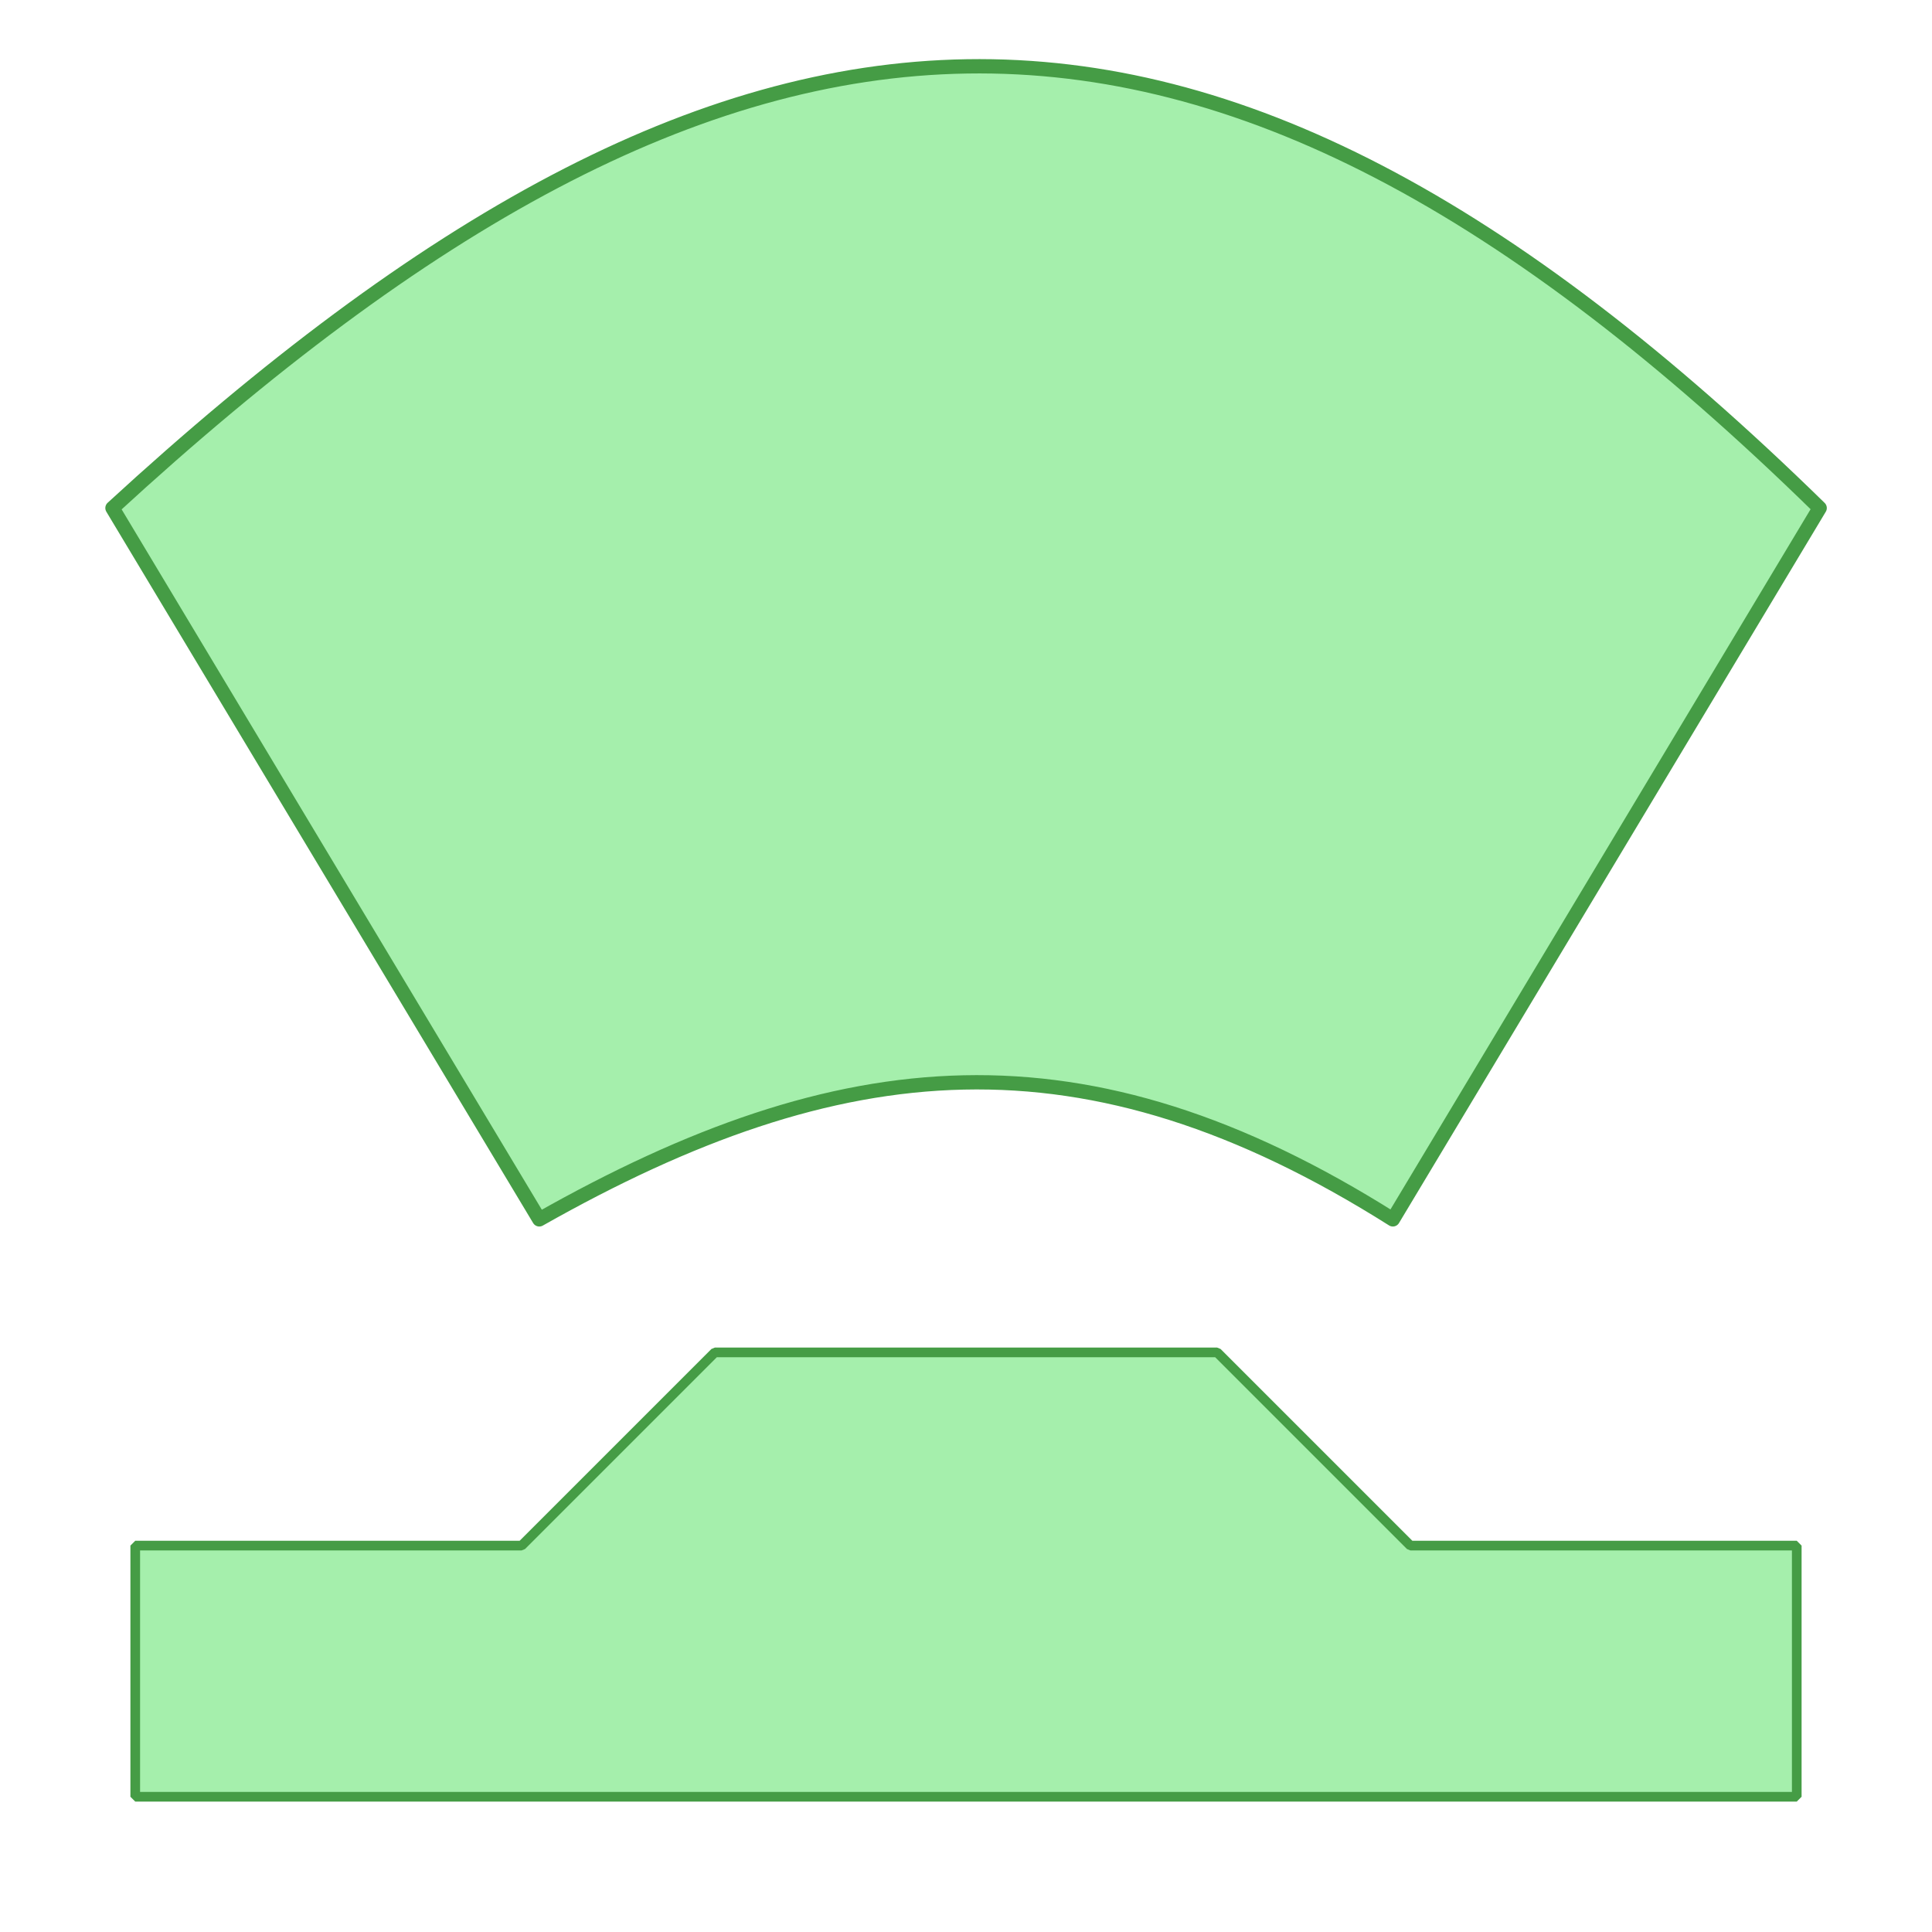 <?xml version="1.0" encoding="UTF-8" standalone="no"?>
<!-- Created with Inkscape (http://www.inkscape.org/) -->

<svg
   xmlns:dc="http://purl.org/dc/elements/1.1/"
   xmlns:cc="http://creativecommons.org/ns#"
   xmlns:rdf="http://www.w3.org/1999/02/22-rdf-syntax-ns#"
   xmlns:svg="http://www.w3.org/2000/svg"
   xmlns="http://www.w3.org/2000/svg"
   xmlns:sodipodi="http://sodipodi.sourceforge.net/DTD/sodipodi-0.dtd"
   xmlns:inkscape="http://www.inkscape.org/namespaces/inkscape"
   width="100"
   height="100"
   viewBox="0 0 100 100"
   id="svg4140"
   version="1.1"
   inkscape:version="0.91 r13725"
   sodipodi:docname="custom_circular_button.svg">
  <defs
     id="defs4142">
    <inkscape:perspective
       sodipodi:type="inkscape:persp3d"
       inkscape:vp_x="0 : 50 : 1"
       inkscape:vp_y="0 : 1000 : 0"
       inkscape:vp_z="100 : 50 : 1"
       inkscape:persp3d-origin="50 : 33.333333 : 1"
       id="perspective4721" />
    <inkscape:path-effect
       effect="skeletal"
       id="path-effect4710"
       is_visible="true"
       pattern="m 0,957.362 c 0,-2.76 2.24,-5 5,-5 2.76,0 5,2.24 5,5 0,2.76 -2.24,5 -5,5 -2.76,0 -5,-2.24 -5,-5 z"
       copytype="single_stretched"
       prop_scale="1"
       scale_y_rel="false"
       spacing="0"
       normal_offset="0"
       tang_offset="0"
       prop_units="false"
       vertical_pattern="false"
       fuse_tolerance="0" />
  </defs>
  <sodipodi:namedview
     id="base"
     pagecolor="#a7a7a7"
     bordercolor="#666666"
     borderopacity="1.0"
     inkscape:pageopacity="0"
     inkscape:pageshadow="2"
     inkscape:zoom="5.6"
     inkscape:cx="-4.7986953"
     inkscape:cy="60.008665"
     inkscape:document-units="px"
     inkscape:current-layer="layer1"
     showgrid="false"
     units="px"
     inkscape:window-width="1920"
     inkscape:window-height="1017"
     inkscape:window-x="1912"
     inkscape:window-y="-8"
     inkscape:window-maximized="1" />
  <g
     inkscape:label="Calque 1"
     inkscape:groupmode="layer"
     id="layer1"
     transform="translate(0,-952.362)">
    <path
       style="fill:#a5efac;fill-rule:evenodd;stroke:#459c45;stroke-width:0.5;stroke-linecap:round;stroke-linejoin:bevel;stroke-opacity:1;fill-opacity:1;opacity:1;stroke-miterlimit:4;stroke-dasharray:none"
       d="m 7,1045.362 0,-13 20,0 10,-10 26,0 10,10 20,0 0,13 z"
       id="path4743"
       inkscape:connector-curvature="0"
       sodipodi:nodetypes="ccccccccc" />
    <path
       style="fill:#a5efac;fill-opacity:1;fill-rule:evenodd;stroke:#459c45;stroke-width:0.741;stroke-linecap:round;stroke-linejoin:round;stroke-miterlimit:4;stroke-dasharray:none;stroke-opacity:1"
       d="m 72.094,1015.476 22.091,-36.818 c -32.062,-31.376 -56.166,-29.586 -88.363,0 l 22.091,36.818 c 15.606,-8.831 28.242,-10.068 44.181,0 z"
       id="path4139"
       inkscape:connector-curvature="0"
       sodipodi:nodetypes="ccccc" />
  </g>
</svg>

